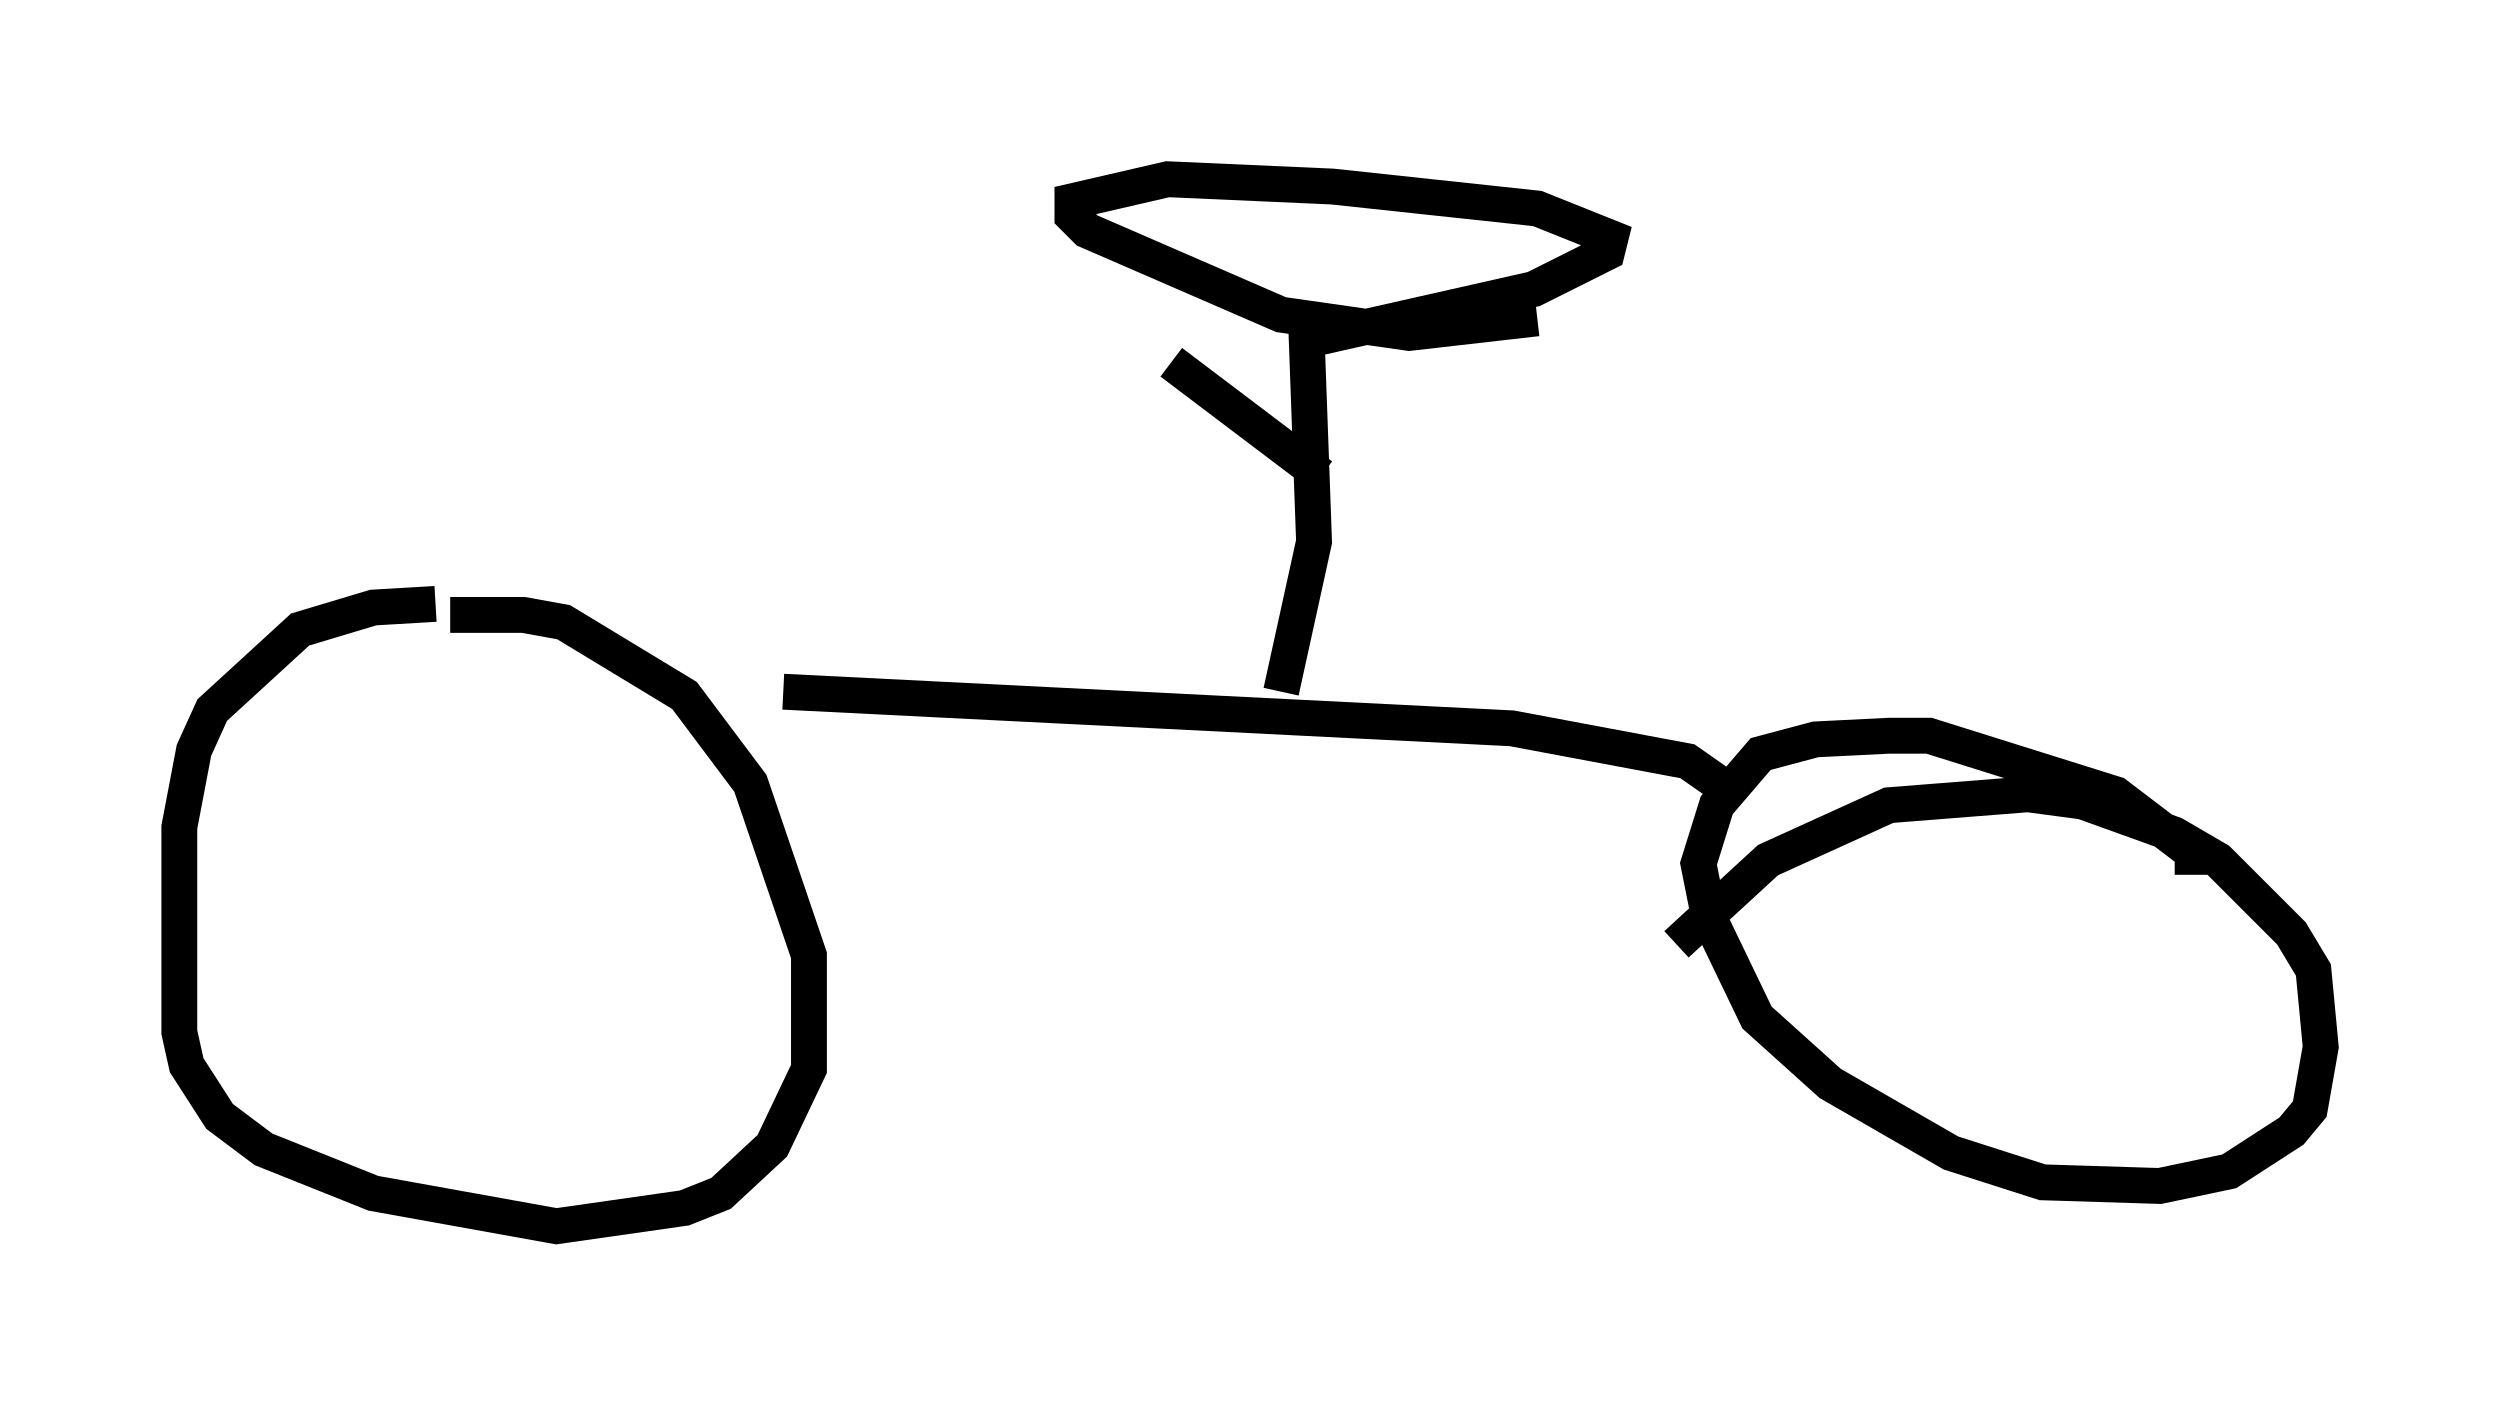 <?xml version="1.0" encoding="utf-8" ?>
<svg baseProfile="full" height="39.196" version="1.1" width="69.719" xmlns="http://www.w3.org/2000/svg" xmlns:ev="http://www.w3.org/2001/xml-events" xmlns:xlink="http://www.w3.org/1999/xlink"><defs /><rect fill="white" height="39.196" width="69.719" x="0" y="0" /><path d="M17.352, 17.658 m-5.206, -0.817 l-1.735, 0.102 -2.042, 0.613 l-2.45, 2.246 -0.51, 1.123 l-0.408, 2.144 0.0, 5.717 l0.204, 0.919 0.919, 1.429 l1.225, 0.919 3.063, 1.225 l5.104, 0.919 3.573, -0.51 l1.021, -0.408 1.429, -1.327 l1.021, -2.144 0.0, -3.165 l-1.633, -4.798 -1.838, -2.45 l-3.369, -2.042 -1.123, -0.204 l-2.042, 0.0 m48.592, 7.248 l0.0, -0.613 -2.144, -1.633 l-5.206, -1.633 -1.123, 0.0 l-2.042, 0.102 -1.531, 0.408 l-1.225, 1.429 -0.51, 1.633 l0.306, 1.531 1.327, 2.756 l2.042, 1.838 3.369, 1.94 l2.552, 0.817 3.267, 0.102 l1.94, -0.408 1.735, -1.123 l0.51, -0.613 0.306, -1.735 l-0.204, -2.144 -0.613, -1.021 l-2.042, -2.042 -1.225, -0.715 l-2.552, -0.919 -1.531, -0.204 l-3.879, 0.306 -3.369, 1.531 l-2.552, 2.348 m1.327, -4.39 l-1.021, -0.715 -4.9, -0.919 l-20.315, -1.021 m13.883, 0.0 l0.919, -4.185 -0.204, -5.615 l6.329, -1.429 2.042, -1.021 l0.102, -0.408 -2.042, -0.817 l-5.717, -0.613 -4.594, -0.204 l-2.654, 0.613 0.0, 0.408 l0.408, 0.408 5.41, 2.348 l3.573, 0.51 3.573, -0.408 m-6.023, 4.39 l-4.185, -3.165 " fill="none" stroke="black" stroke-width="1" /></svg>